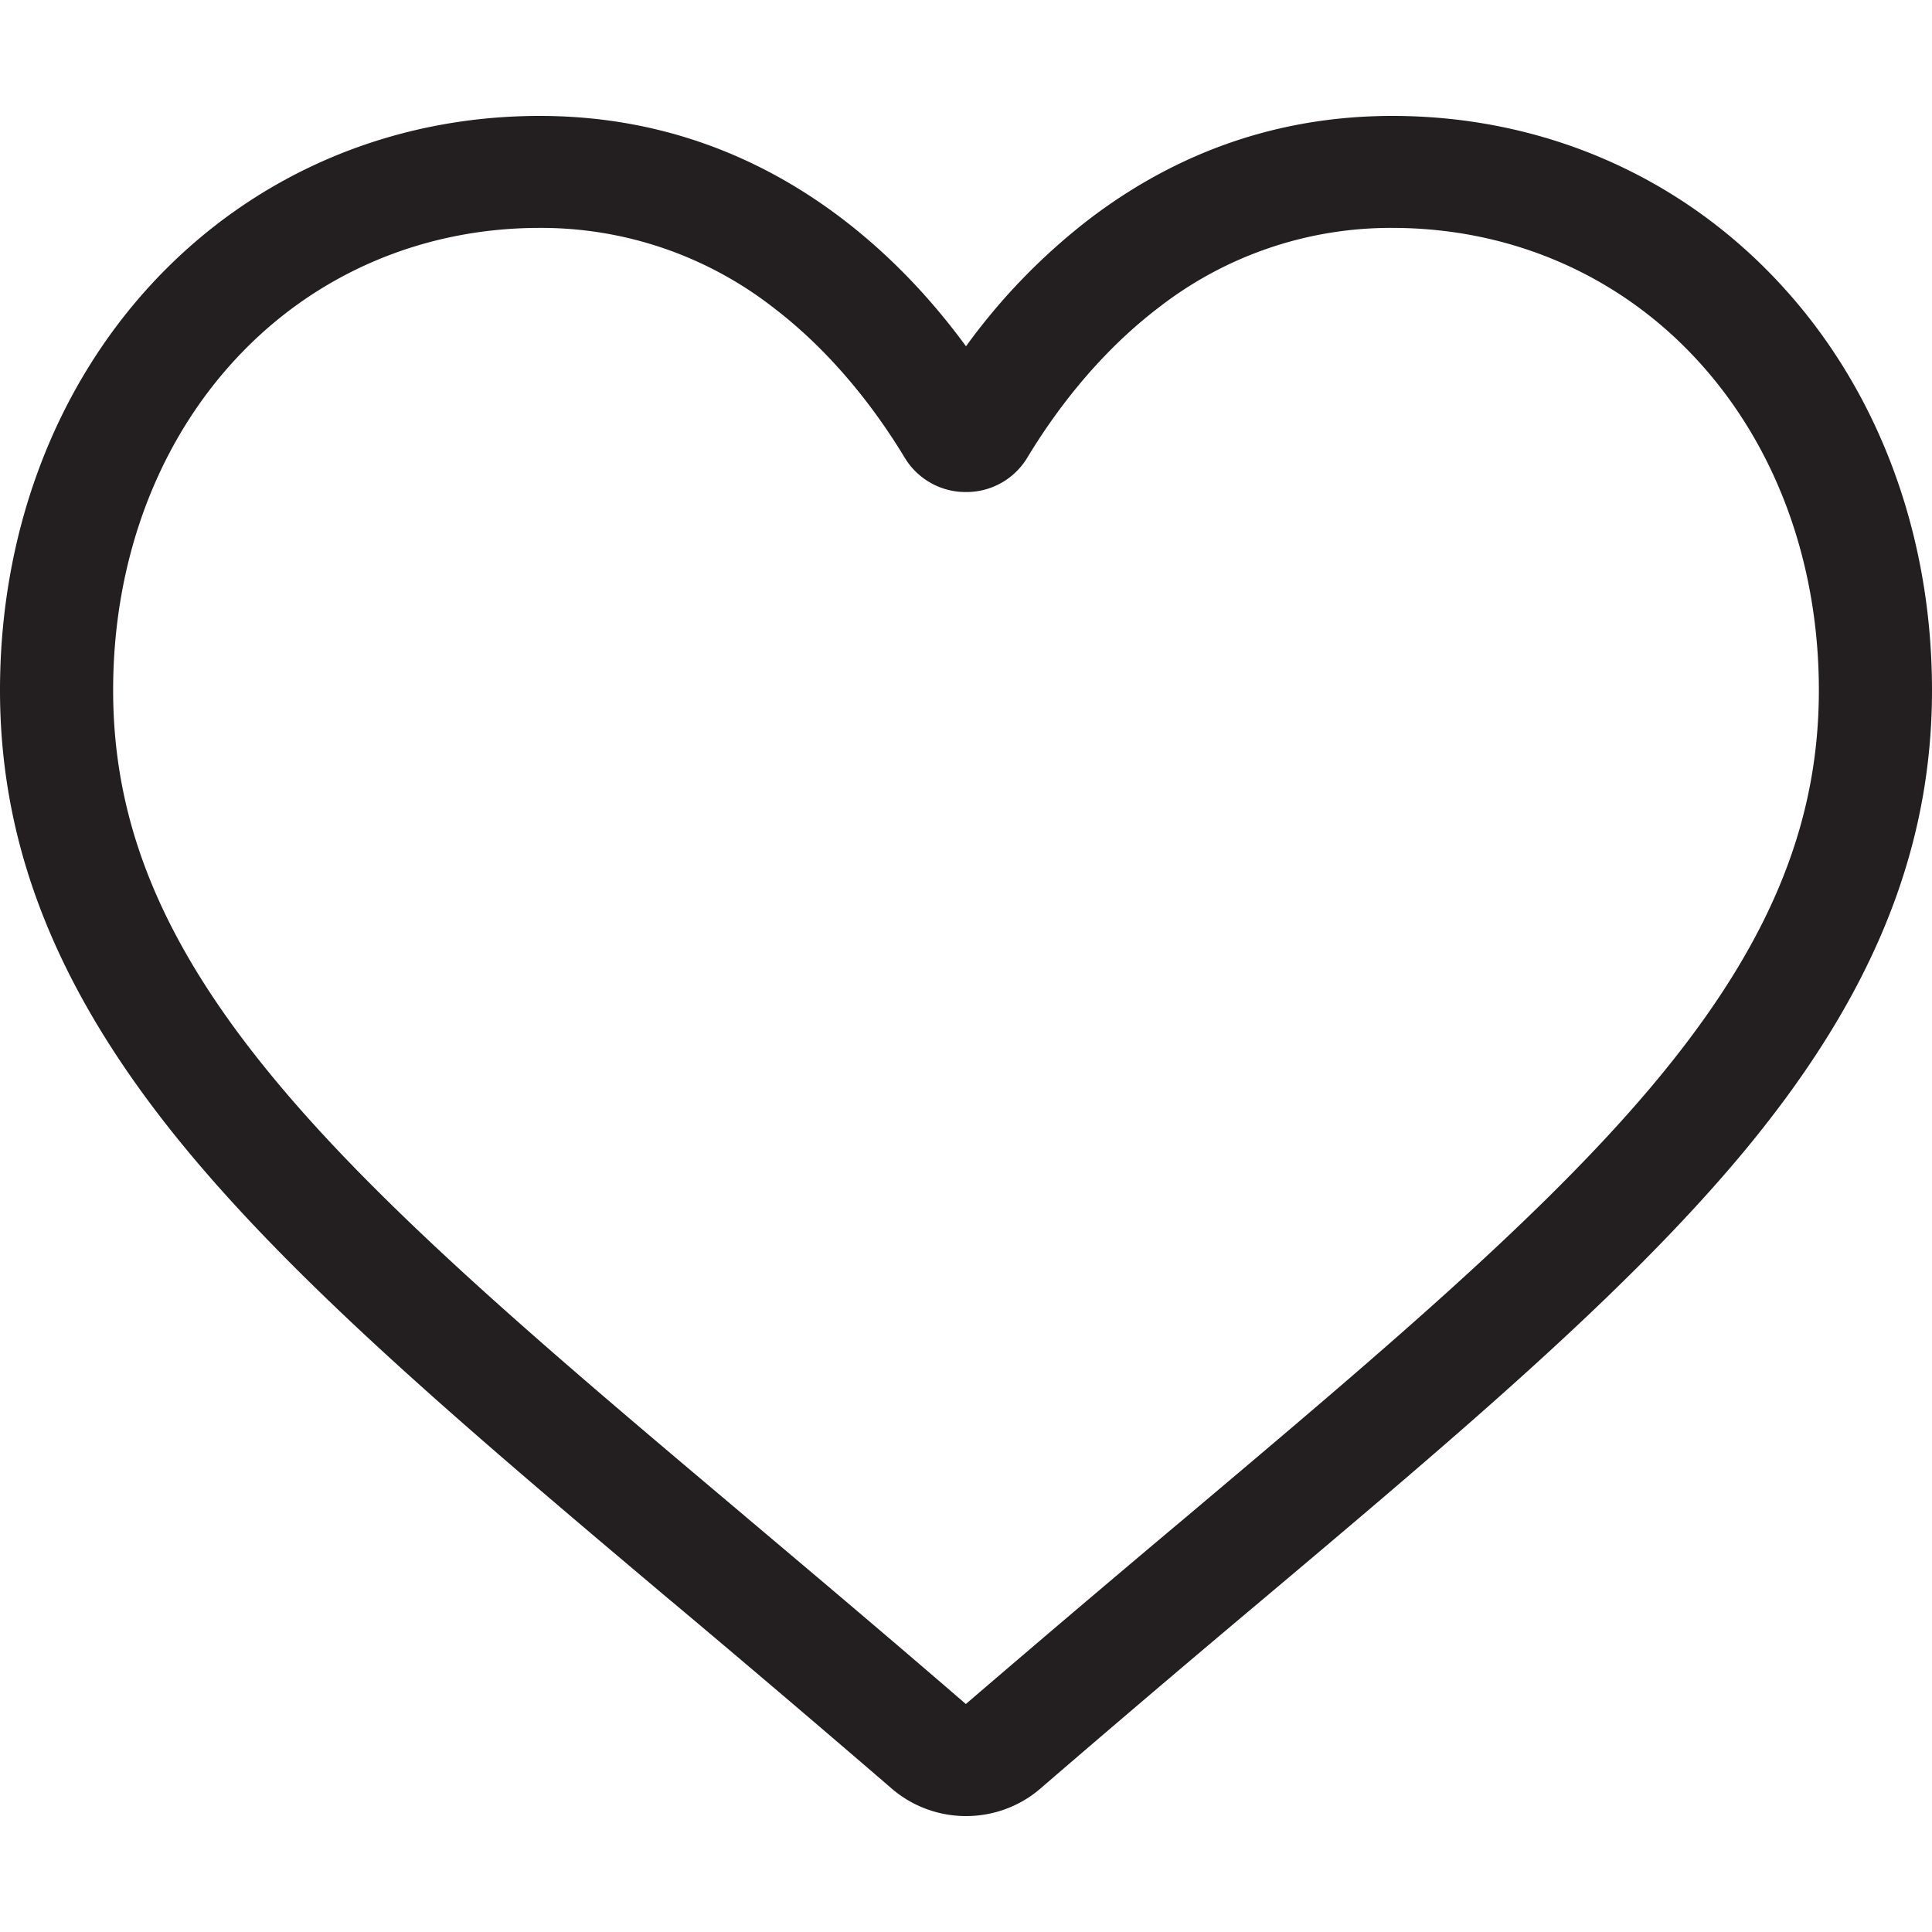 <svg width="25" height="25" fill="none" xmlns="http://www.w3.org/2000/svg"><path d="M12.5 23.5c-.356 0-.699-.128-.966-.36a287.286 287.286 0 00-2.843-2.418l-.005-.003c-2.518-2.123-4.693-3.957-6.206-5.763C.788 12.937 0 11.023 0 8.932 0 6.9.704 5.024 1.983 3.652 3.277 2.265 5.053 1.5 6.984 1.5c1.443 0 2.765.451 3.928 1.341.587.45 1.12 1 1.588 1.64a7.988 7.988 0 011.588-1.64c1.164-.89 2.485-1.341 3.928-1.341 1.93 0 3.707.765 5 2.153C24.297 5.025 25 6.9 25 8.931c0 2.092-.788 4.006-2.48 6.025-1.513 1.806-3.687 3.64-6.206 5.762a285.12 285.12 0 00-2.848 2.423c-.267.232-.61.359-.966.359zM6.984 2.949c-1.517 0-2.91.598-3.924 1.686-1.03 1.104-1.596 2.63-1.596 4.296 0 1.76.661 3.332 2.143 5.1 1.432 1.71 3.563 3.506 6.03 5.585l.004.004c.862.727 1.84 1.551 2.857 2.43a339.305 339.305 0 012.867-2.434c2.466-2.08 4.596-3.875 6.028-5.584 1.482-1.769 2.143-3.342 2.143-5.1 0-1.668-.567-3.193-1.596-4.297-1.013-1.088-2.407-1.686-3.924-1.686a4.89 4.89 0 00-3.032 1.038c-.803.614-1.362 1.39-1.69 1.934a.92.92 0 01-.794.446.92.92 0 01-.794-.446c-.328-.543-.887-1.32-1.69-1.934a4.891 4.891 0 00-3.032-1.038z" fill="#231F20"/></svg>